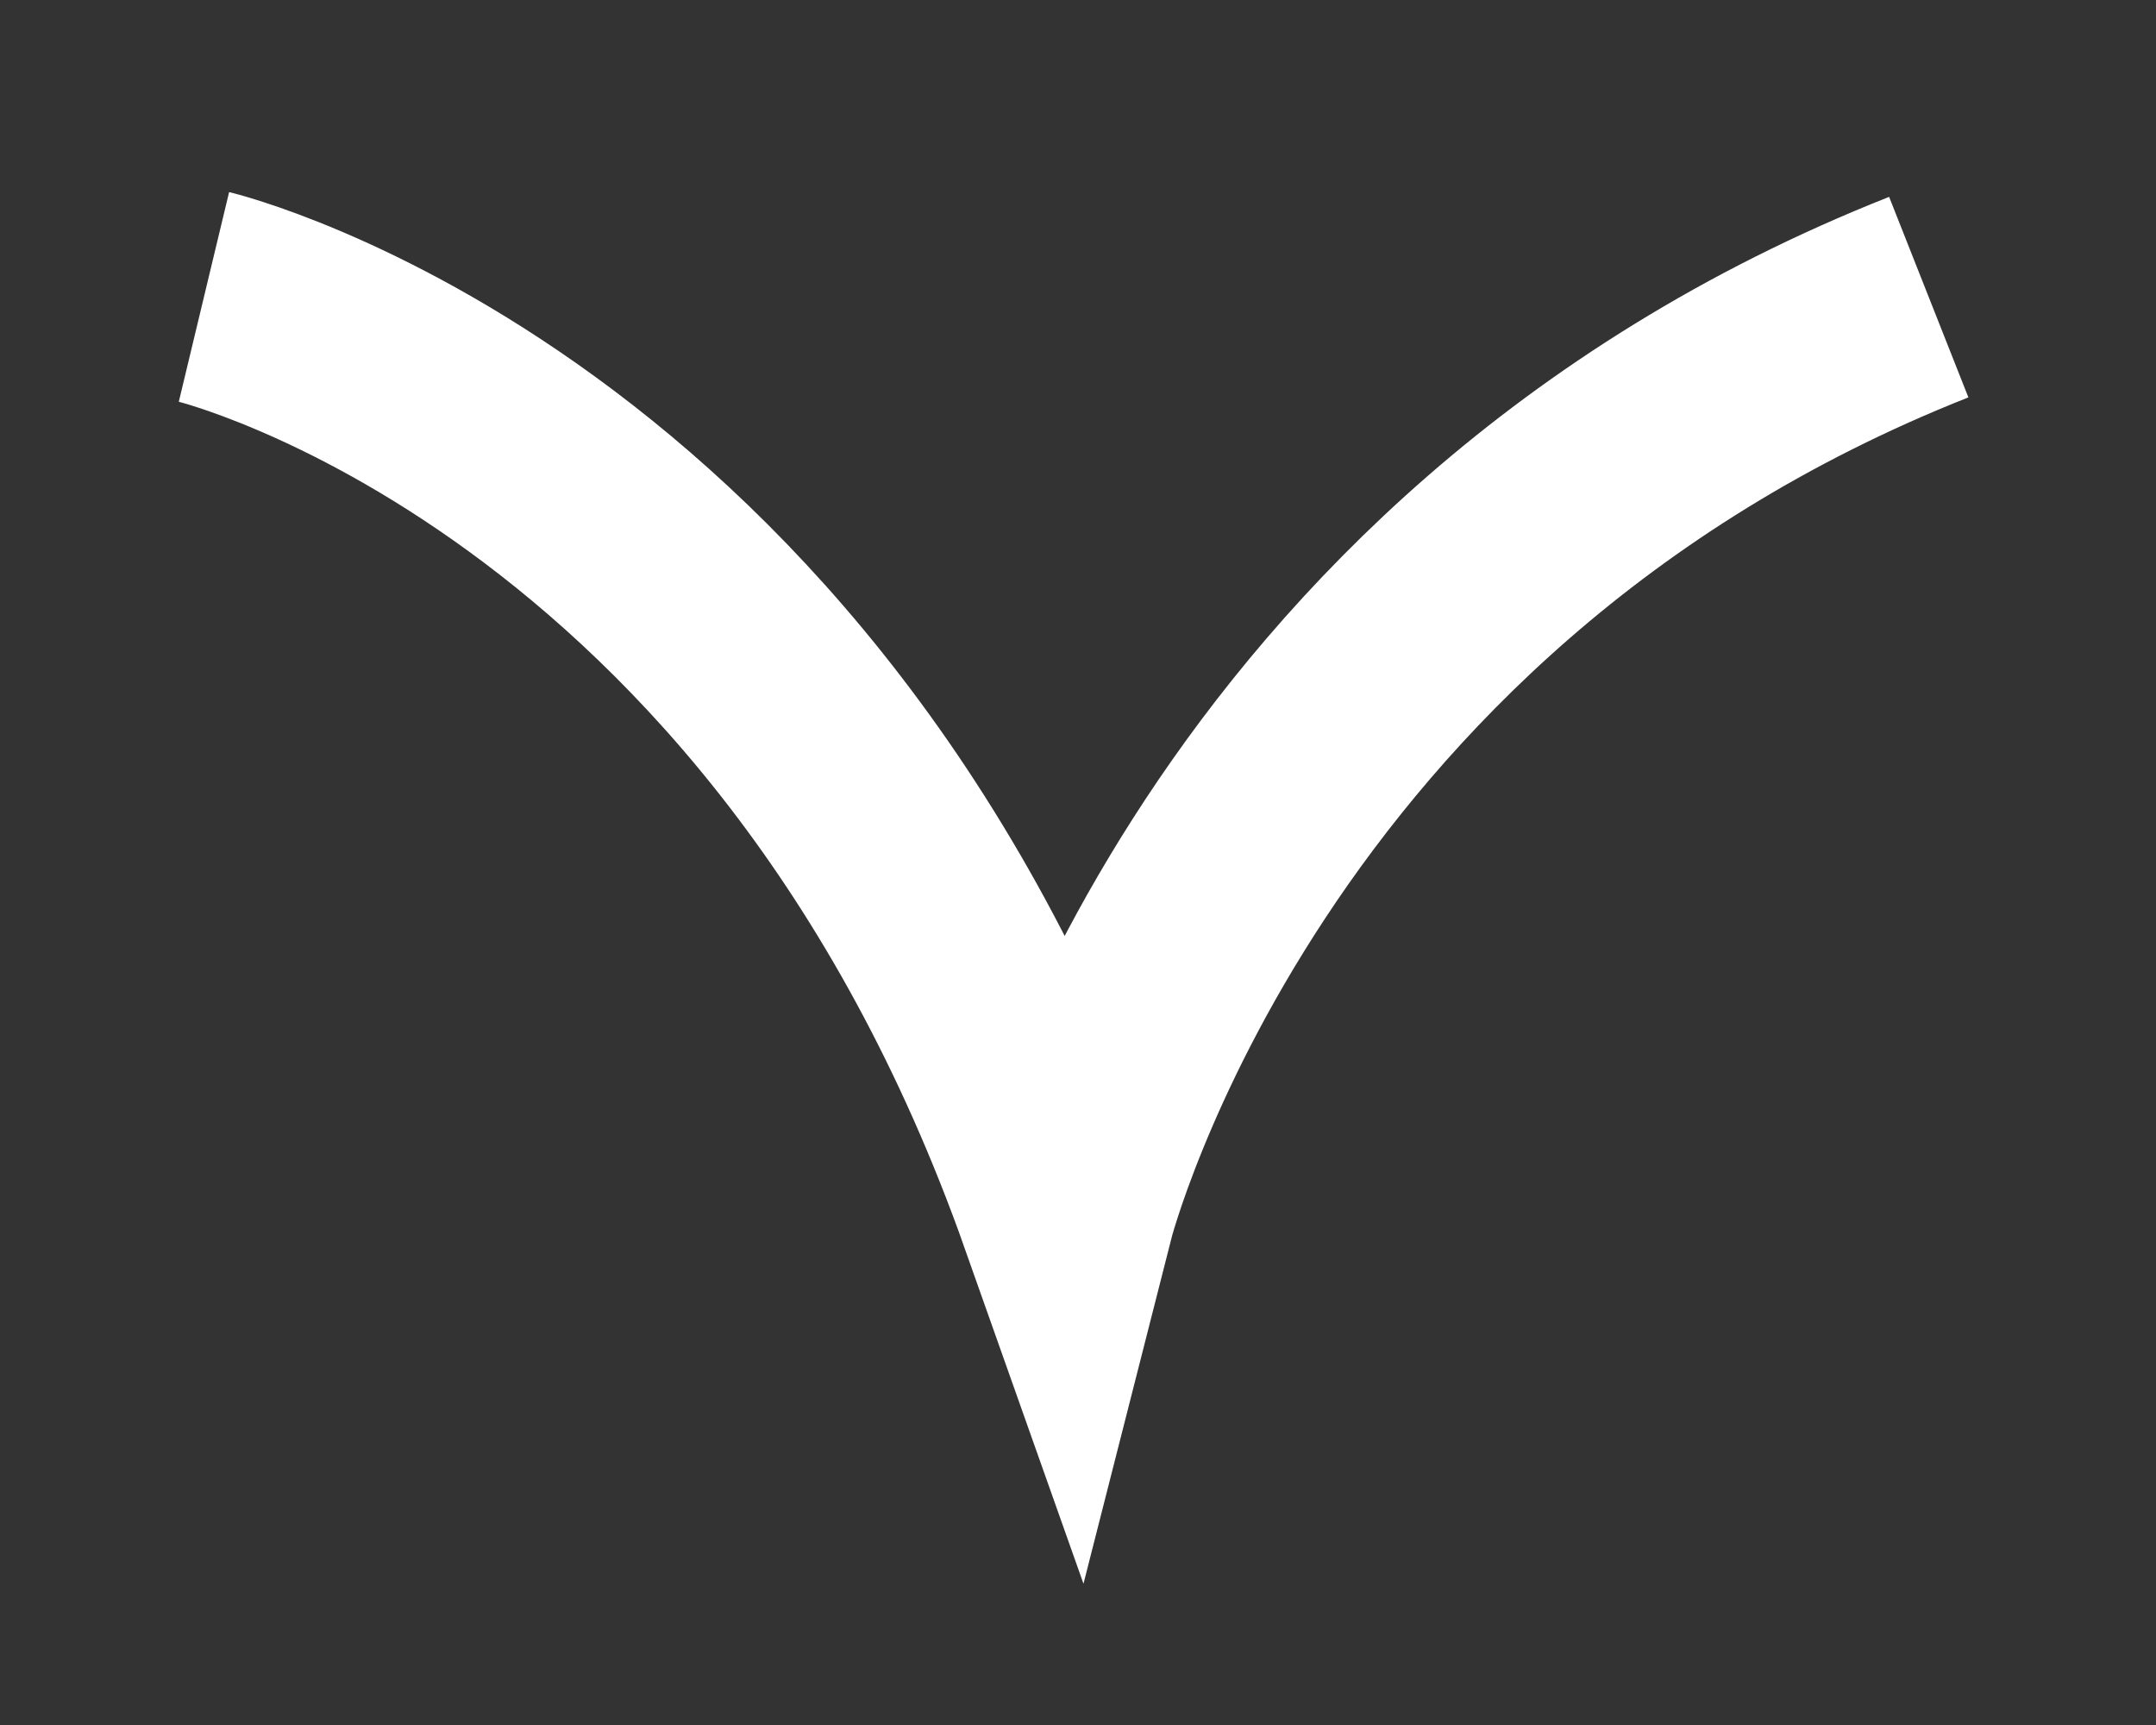 <svg width="10" height="8" viewBox="0 0 10 8" fill="none" xmlns="http://www.w3.org/2000/svg">
<rect x="0" y="0" width="10" height="8" fill="#333333" stroke="none"/>
<path d="M0.946 1.377C0.946 1.377 3.675 2.032 4.947 5.625C4.947 5.625 5.701 2.661 8.946 1.378" stroke="#ffffff" stroke-miterlimit="10"/>
</svg>
